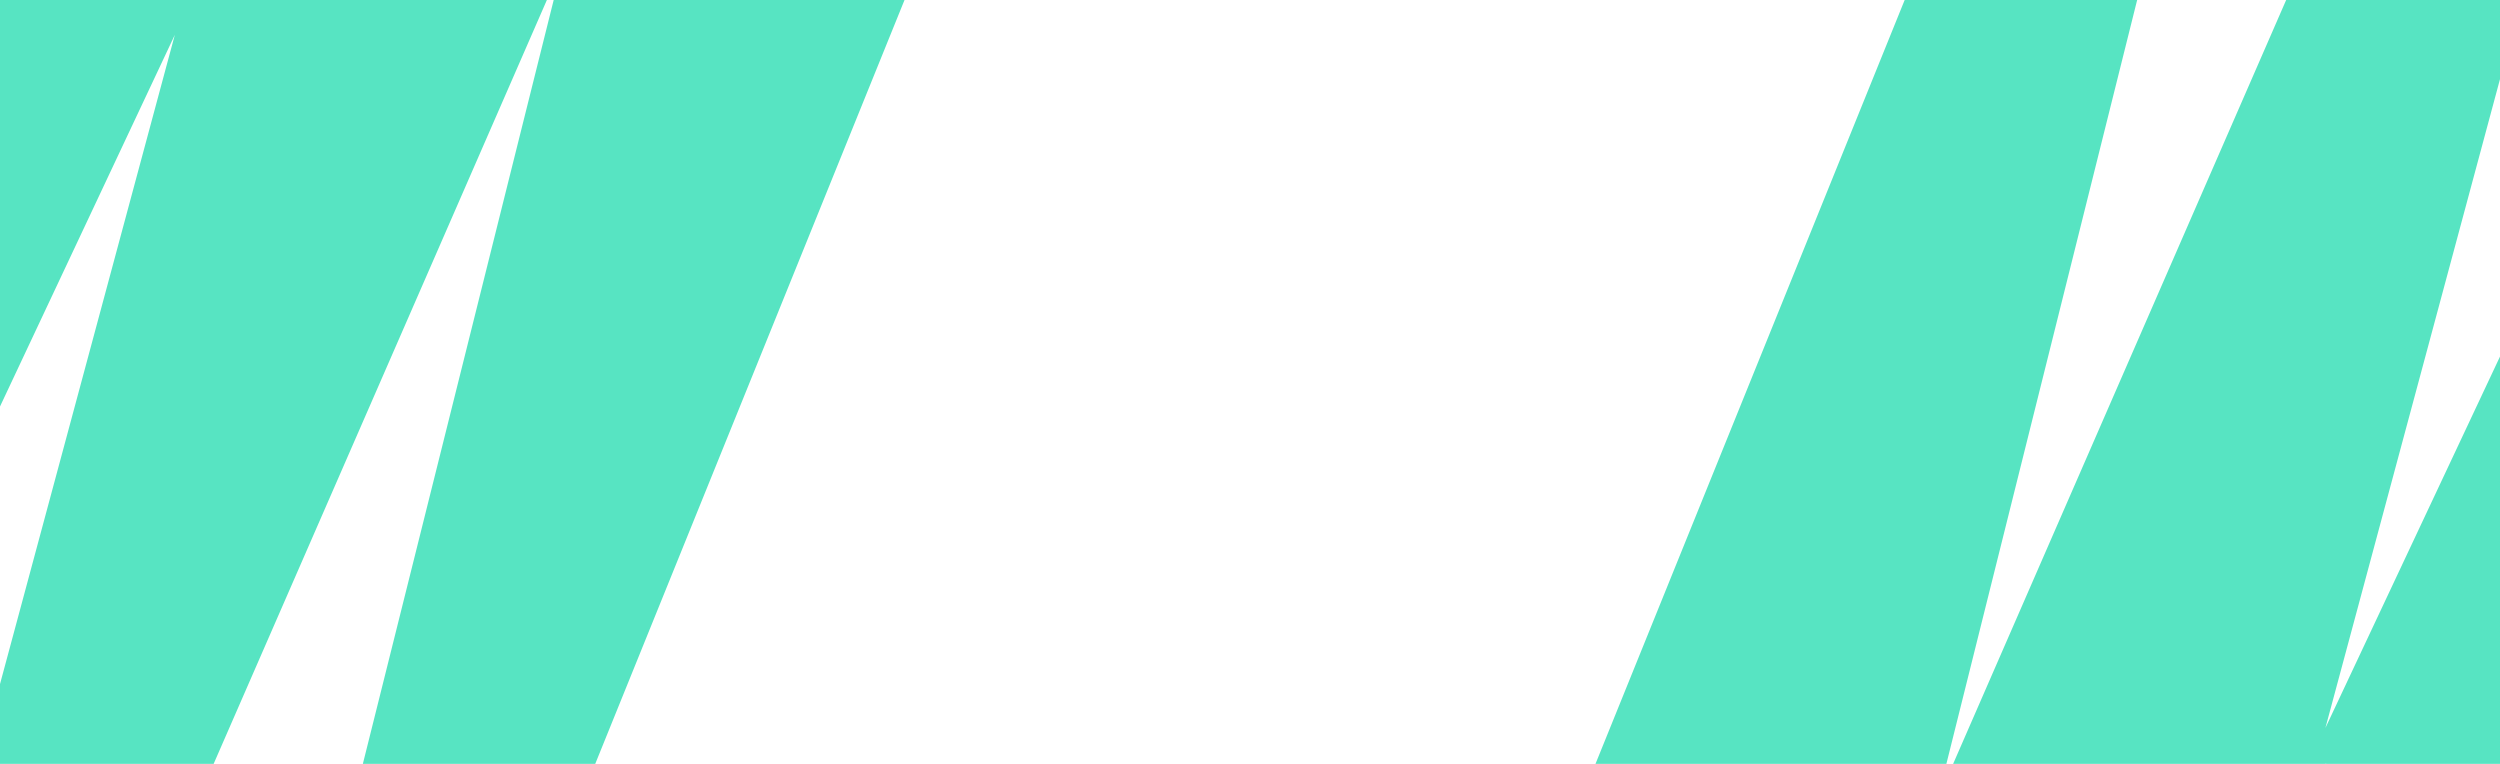 <svg width="1440" height="440" viewBox="0 0 1440 440" fill="none" xmlns="http://www.w3.org/2000/svg">
<path fill-rule="evenodd" clip-rule="evenodd" d="M318.926 0L209 440H342.848L521 0H318.926ZM-101 0V440H-96.826L100.703 20.064L-12.377 440H123.045L315 0H-101Z" fill="#57E4C2"/>
<path fill-rule="evenodd" clip-rule="evenodd" d="M1536.54 0L1339.43 419.308L1452.27 0H1316.83L1125 440H1339.75L1339.43 439.572L1339.98 440H1541V0H1536.54ZM1097.09 0L919 440H1121.11L1231 0H1097.09Z" fill="#57E4C2"/>
</svg>
